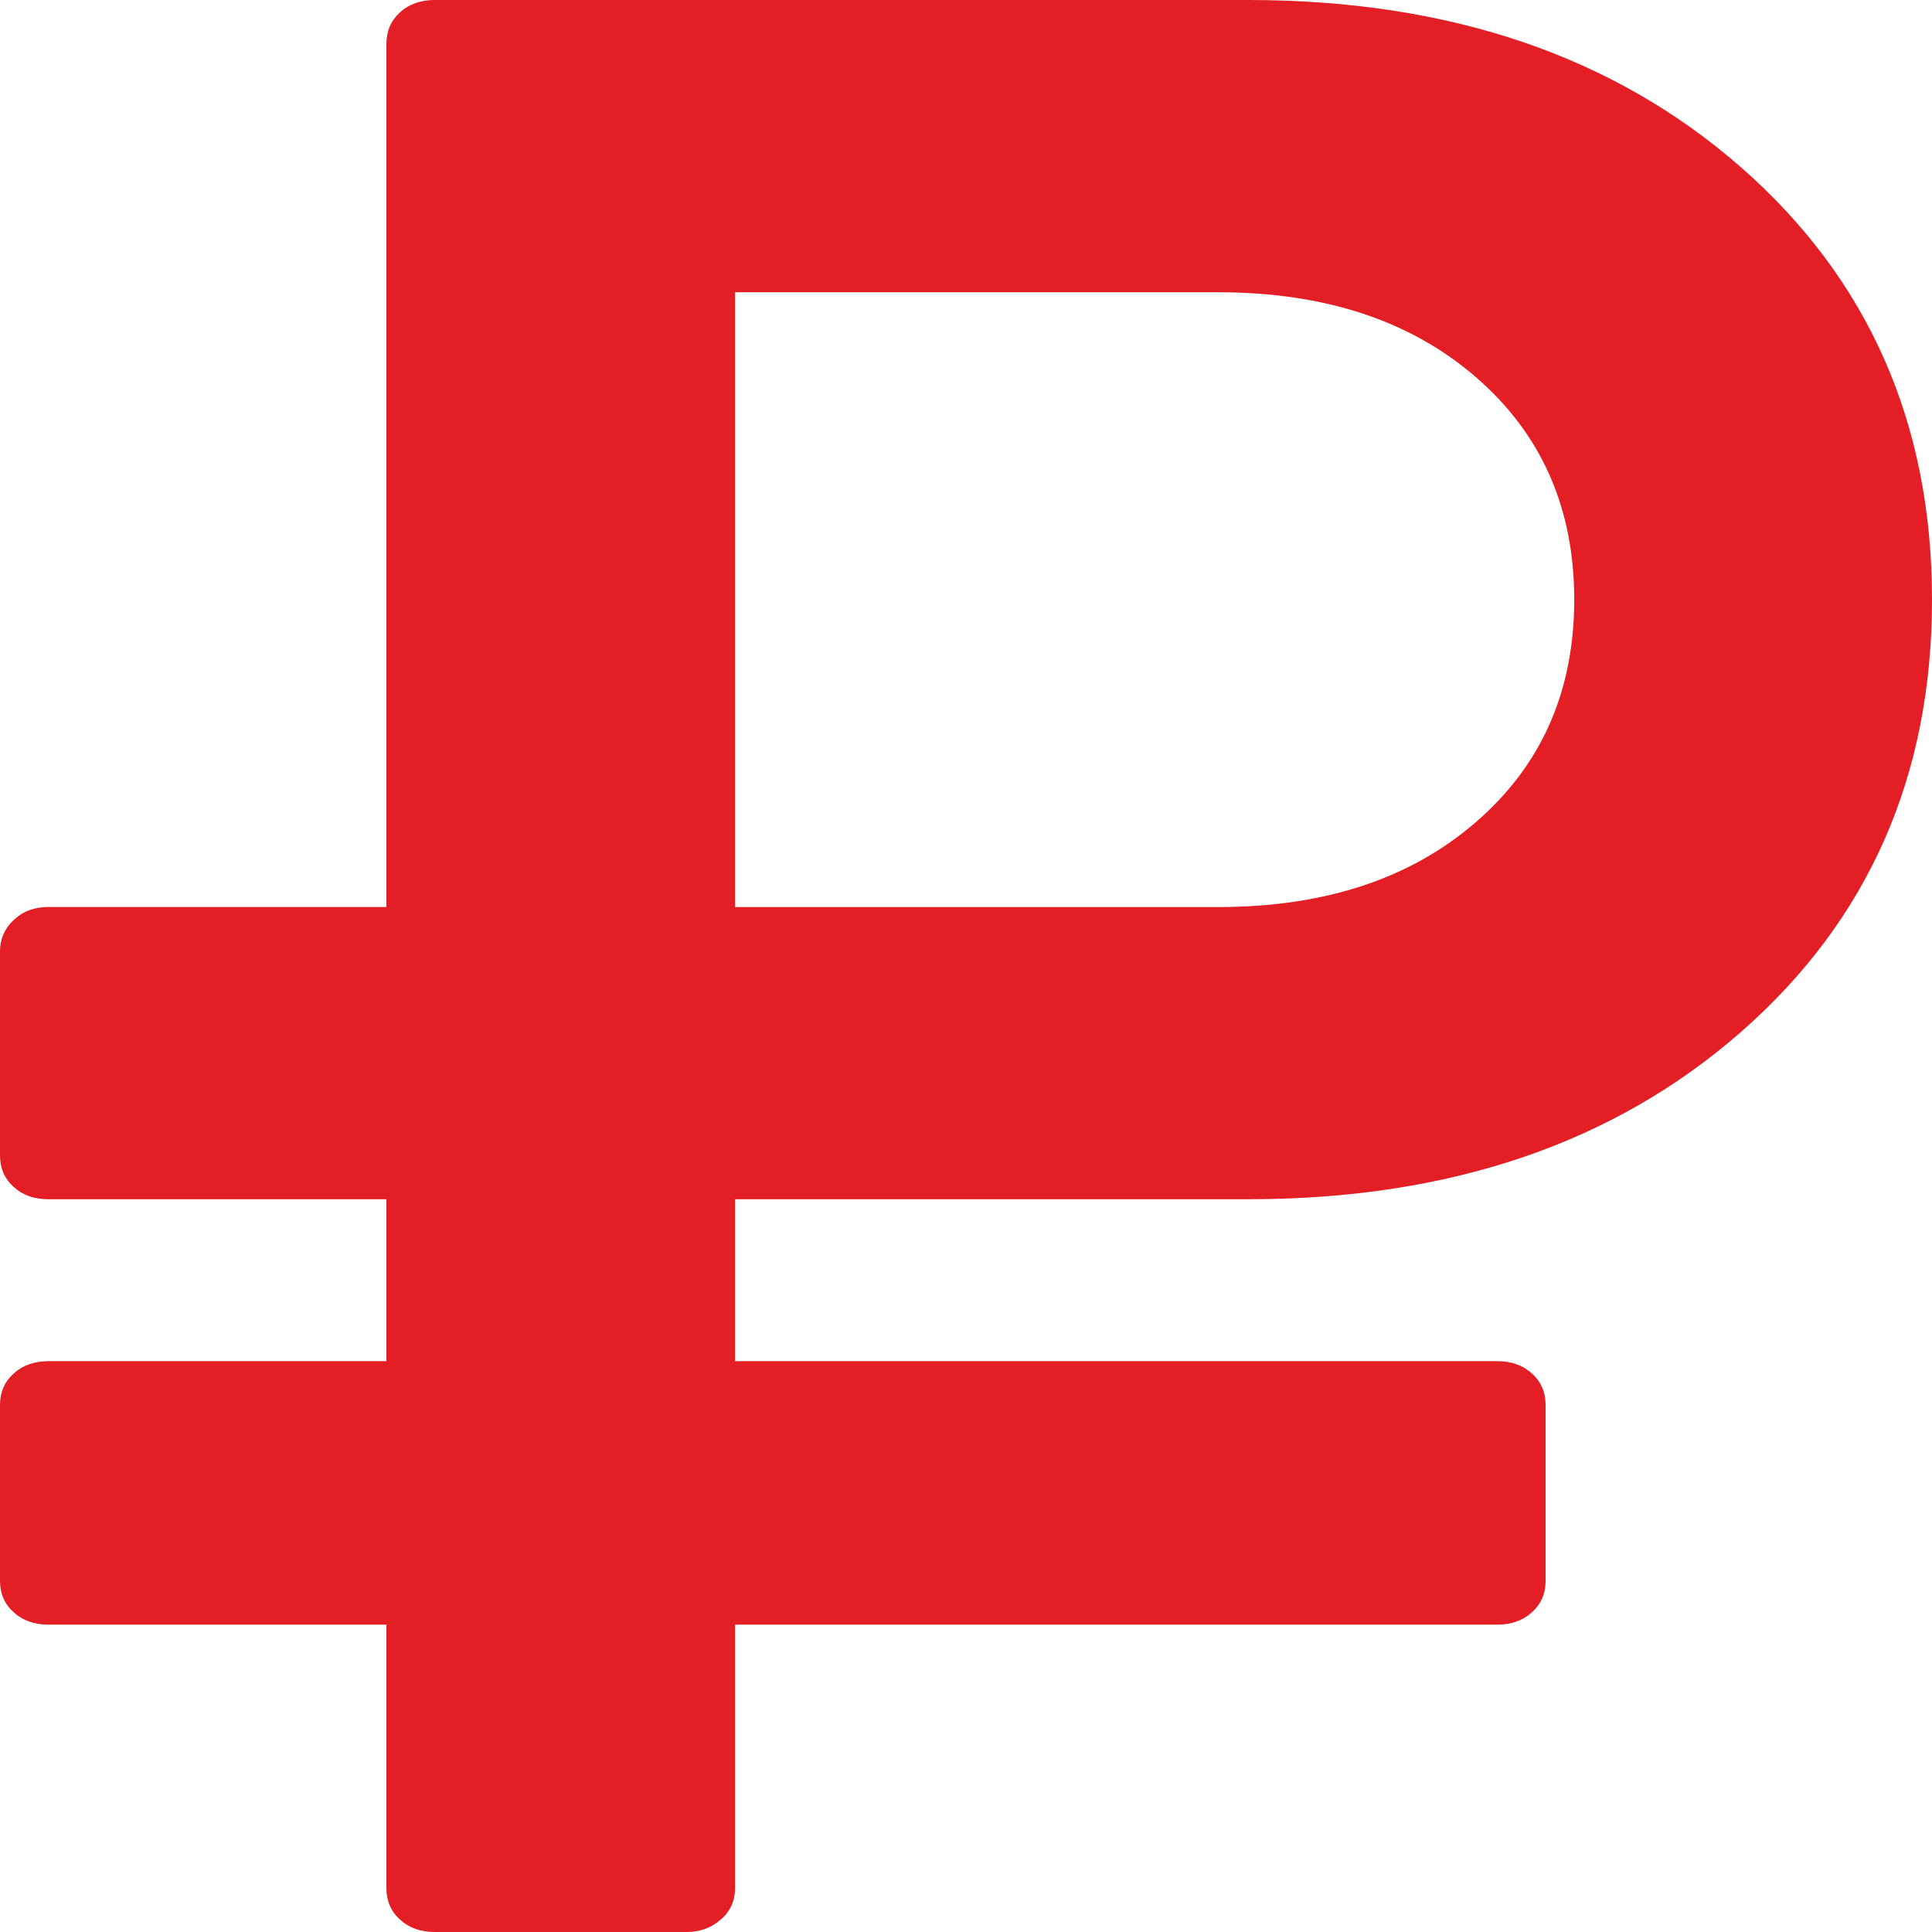 <svg width="22" height="22" viewBox="0 0 22 22" fill="none" xmlns="http://www.w3.org/2000/svg">
<path d="M0.55 18.5H4.4V21.5C4.4 21.646 4.452 21.766 4.555 21.859C4.658 21.953 4.79 22 4.95 22H7.821C7.97 22 8.098 21.953 8.207 21.859C8.316 21.766 8.37 21.646 8.37 21.5V18.5H17.05C17.21 18.5 17.342 18.453 17.445 18.359C17.549 18.265 17.6 18.146 17.6 18V16C17.6 15.855 17.549 15.734 17.445 15.641C17.343 15.547 17.21 15.5 17.05 15.5H8.37V13.656H14.214C16.506 13.656 18.376 13.021 19.826 11.75C21.275 10.48 22 8.839 22 6.828C22 4.818 21.275 3.177 19.826 1.906C18.376 0.636 16.505 0 14.214 0H4.95C4.79 0 4.658 0.047 4.555 0.14C4.452 0.234 4.4 0.355 4.4 0.5V10.328H0.55C0.39 10.328 0.258 10.378 0.155 10.477C0.052 10.575 0 10.693 0 10.828V13.156C0 13.302 0.051 13.421 0.155 13.515C0.258 13.61 0.389 13.656 0.55 13.656H4.4V15.5H0.55C0.39 15.5 0.258 15.547 0.155 15.641C0.052 15.734 0 15.854 0 16V18C0 18.146 0.051 18.265 0.155 18.359C0.258 18.453 0.39 18.5 0.55 18.5ZM8.37 3.328H13.87C15.085 3.328 16.064 3.651 16.809 4.297C17.554 4.943 17.926 5.787 17.926 6.828C17.926 7.87 17.554 8.714 16.809 9.359C16.064 10.006 15.085 10.329 13.87 10.329H8.37V3.328Z" fill="#E31E25"/>
</svg>
